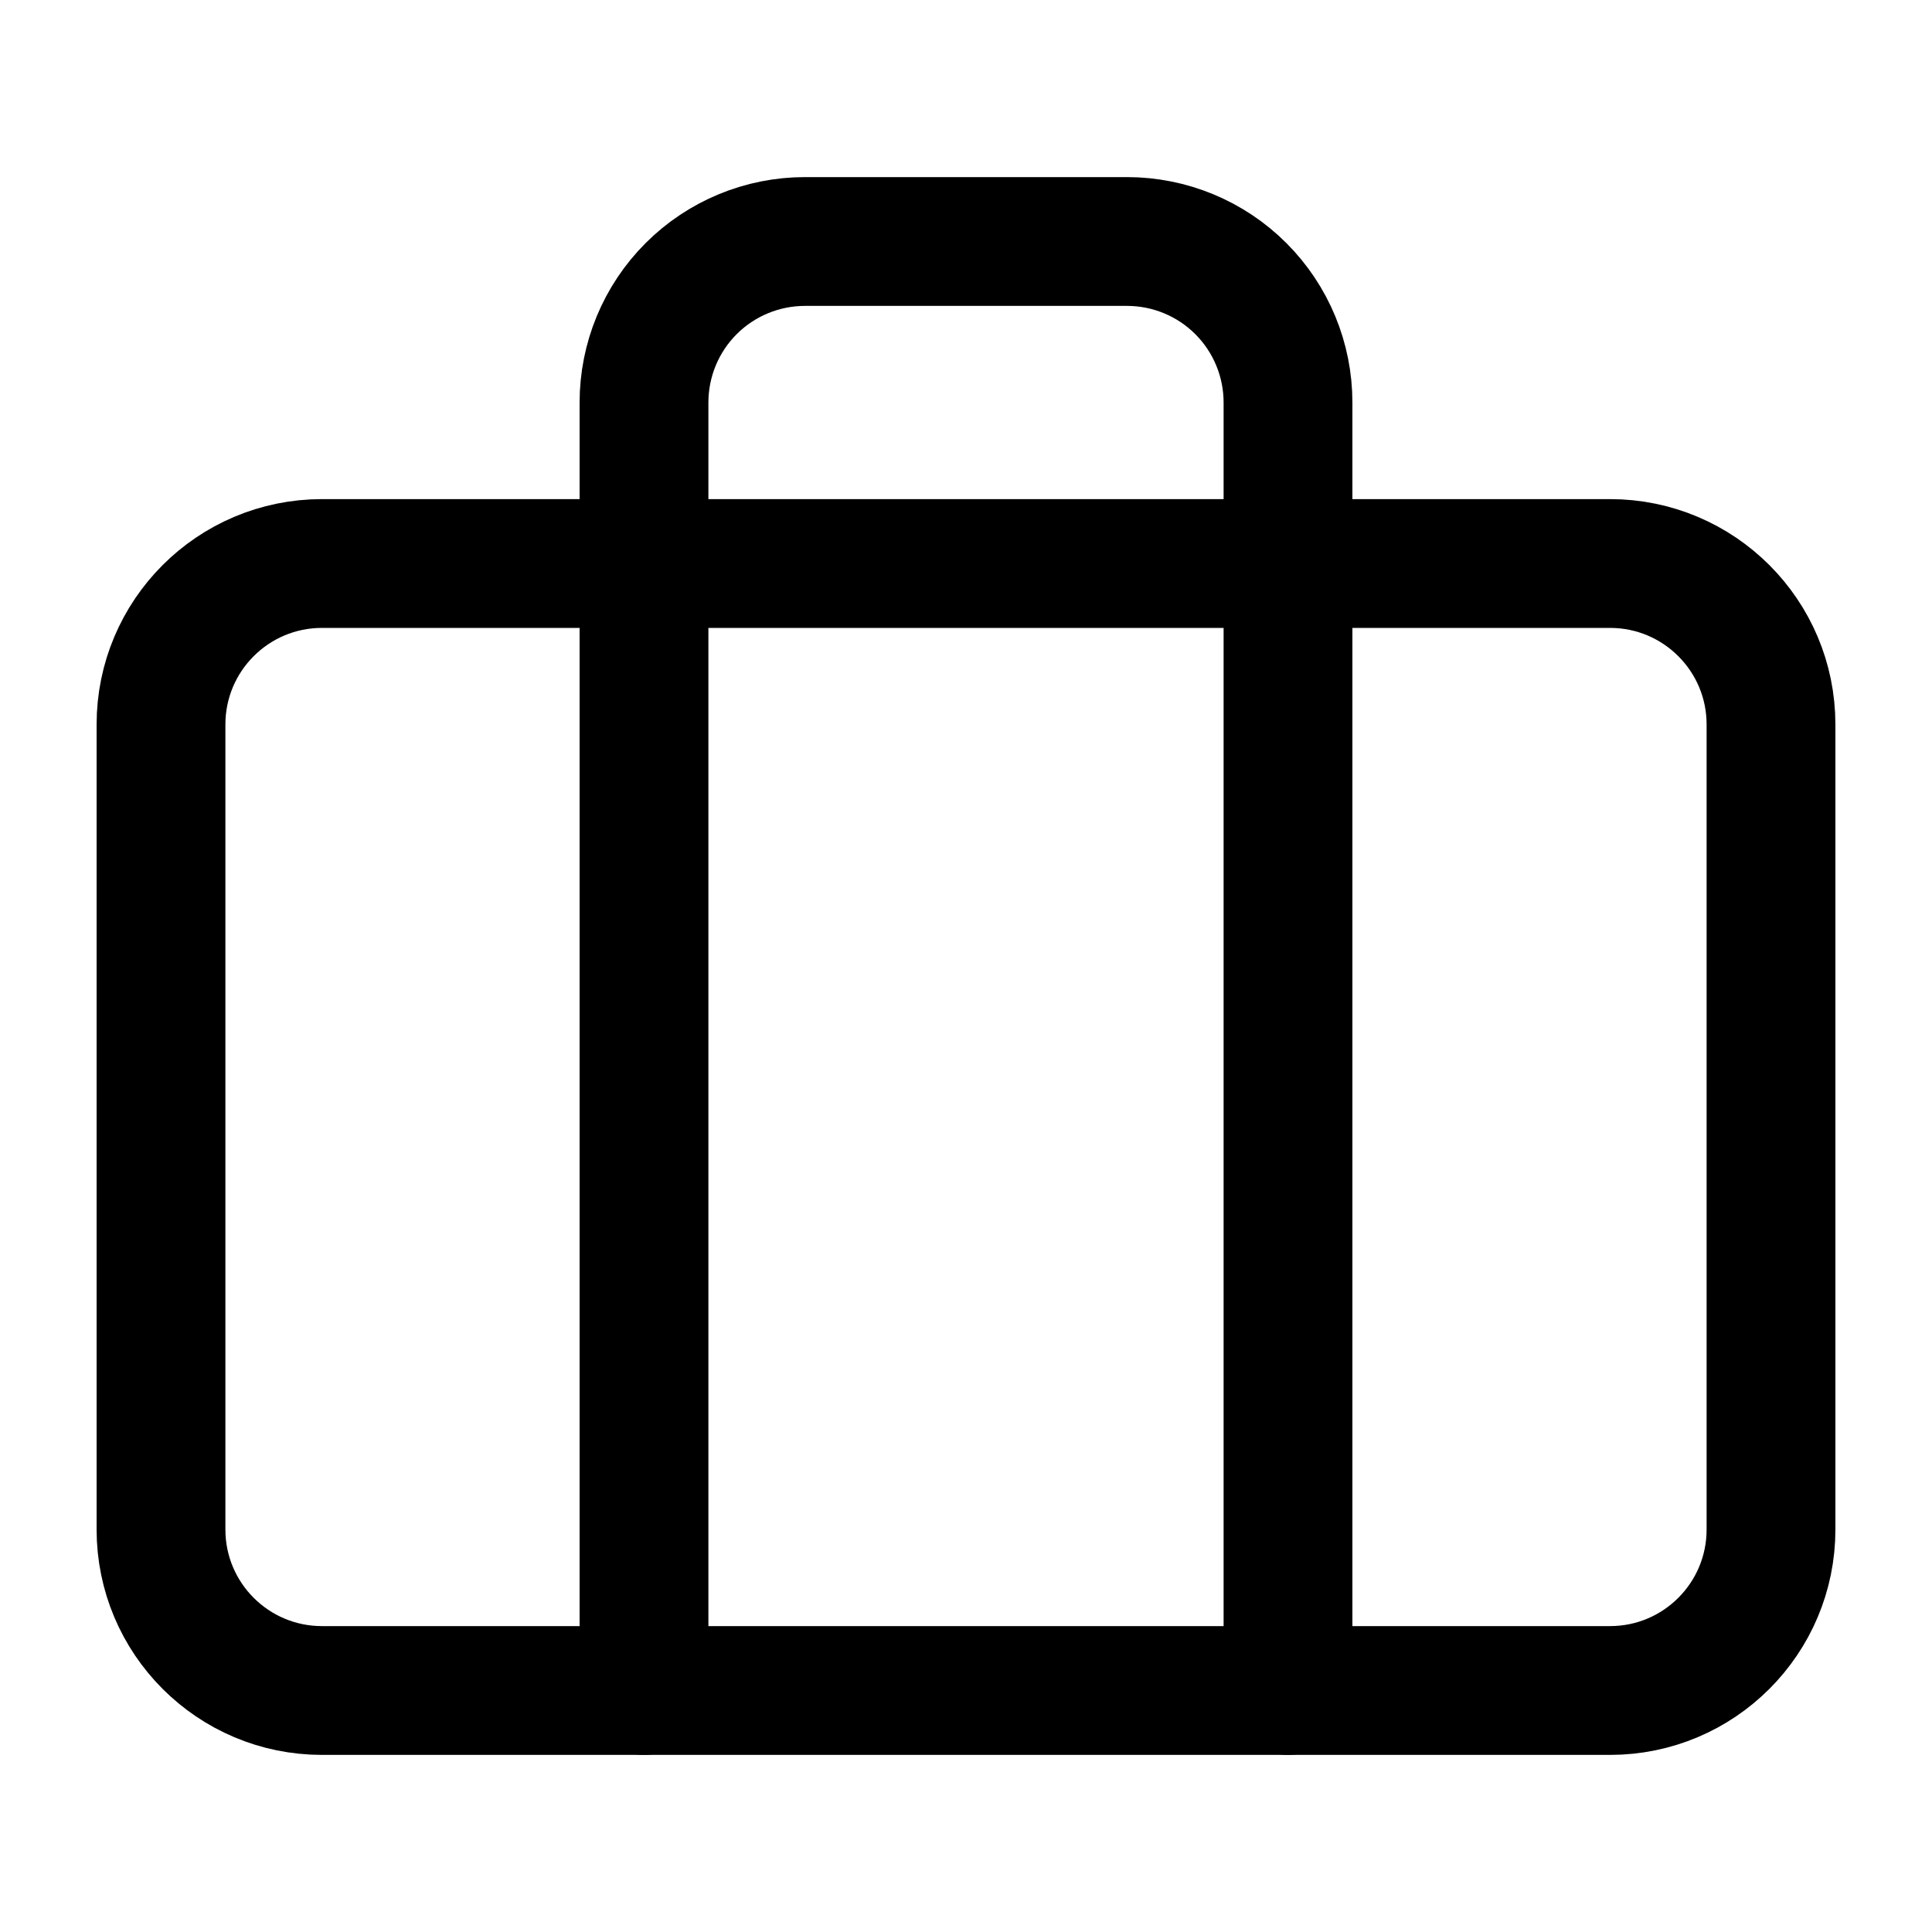 <svg width="30" height="30" viewBox="0 0 30 30" fill="none" xmlns="http://www.w3.org/2000/svg">
<g id="icon/briefcase">
<path id="Vector" d="M25 8.75H5C3.619 8.75 2.5 9.869 2.5 11.25V23.75C2.5 25.131 3.619 26.25 5 26.25H25C26.381 26.25 27.5 25.131 27.5 23.75V11.25C27.5 9.869 26.381 8.75 25 8.75Z" stroke="black" stroke-width="2" stroke-linecap="round" stroke-linejoin="round"/>
<path id="Vector_2" d="M20 26.25V6.25C20 5.587 19.737 4.951 19.268 4.482C18.799 4.013 18.163 3.75 17.5 3.75H12.5C11.837 3.75 11.201 4.013 10.732 4.482C10.263 4.951 10 5.587 10 6.25V26.25" stroke="black" stroke-width="2" stroke-linecap="round" stroke-linejoin="round"/>
</g>
</svg>
